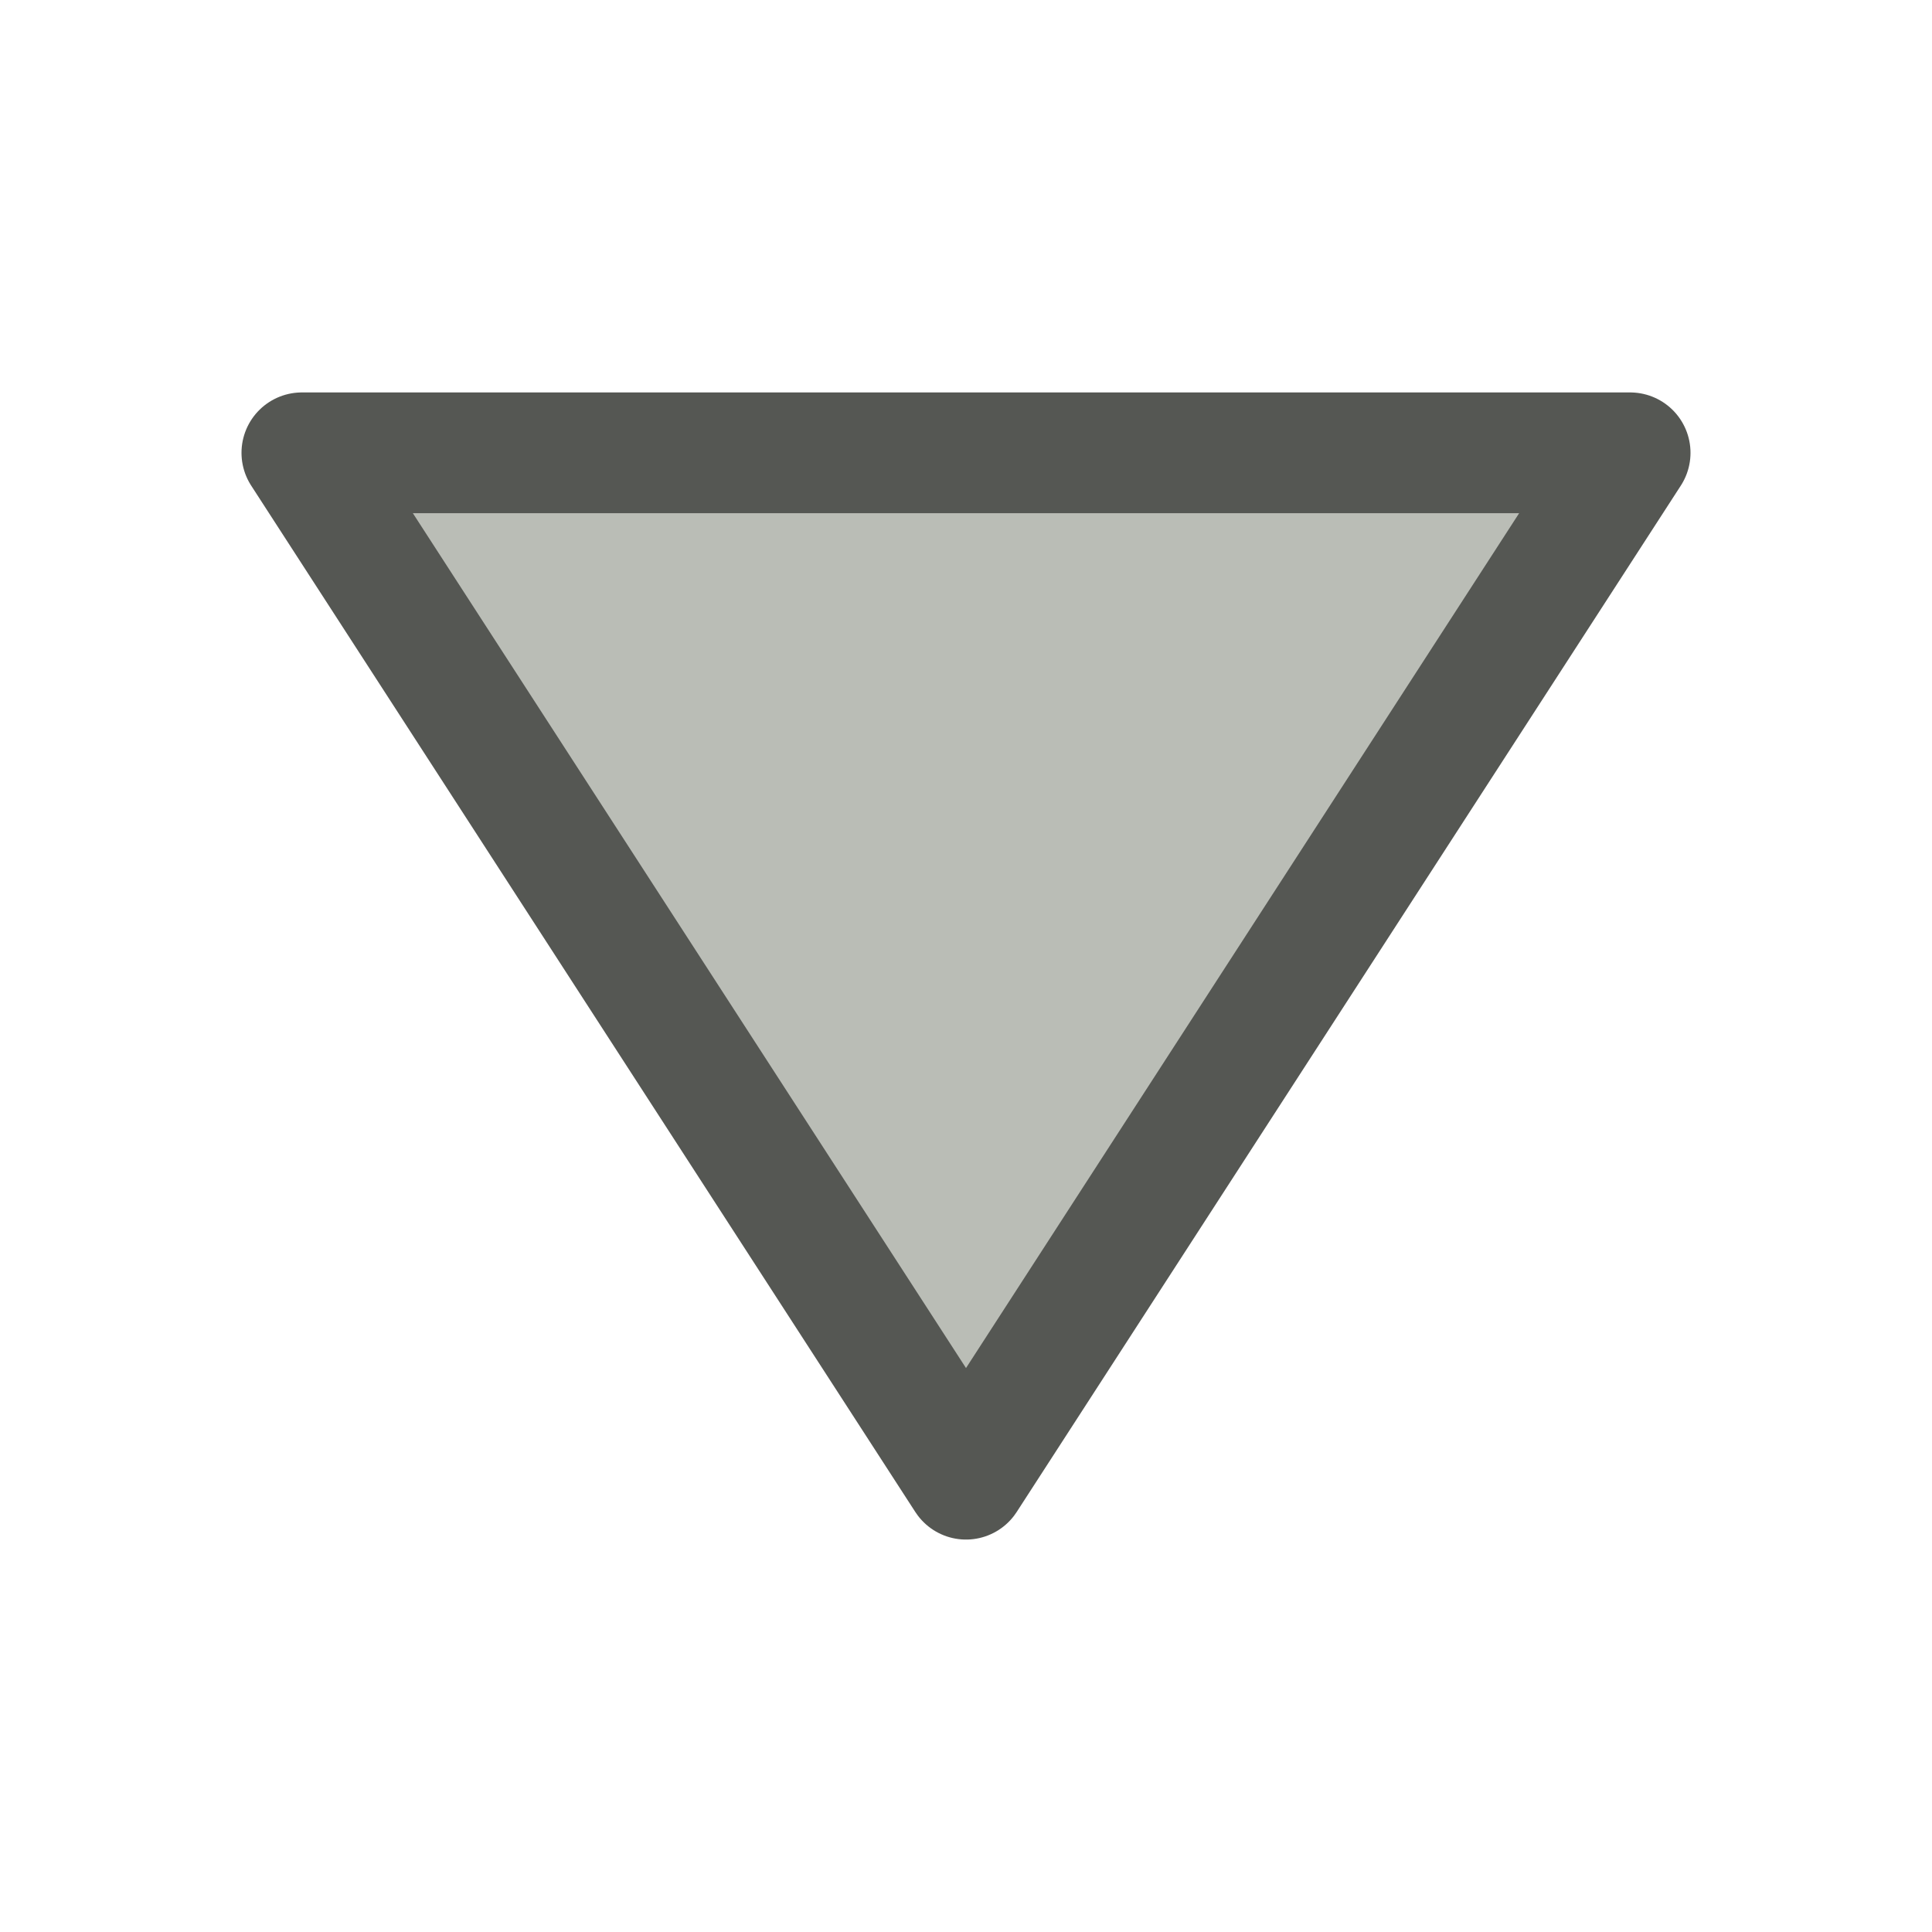 <?xml version="1.0"?>
<svg
    xmlns:rdf="http://www.w3.org/1999/02/22-rdf-syntax-ns#"
    xmlns="http://www.w3.org/2000/svg"
    xmlns:cc="http://creativecommons.org/ns#"
    xmlns:dc="http://purl.org/dc/elements/1.1/"
    height="64"
    width="64"
    version="1.1"
    viewBox="0 0 64 64"
  >
 <path
      stroke-linejoin="round"
      d="m32 49-22-34h44z"
      fill-rule="evenodd"
      stroke="#555753"
      stroke-width="4"
      fill="#babdb6"
  />
</svg
>
